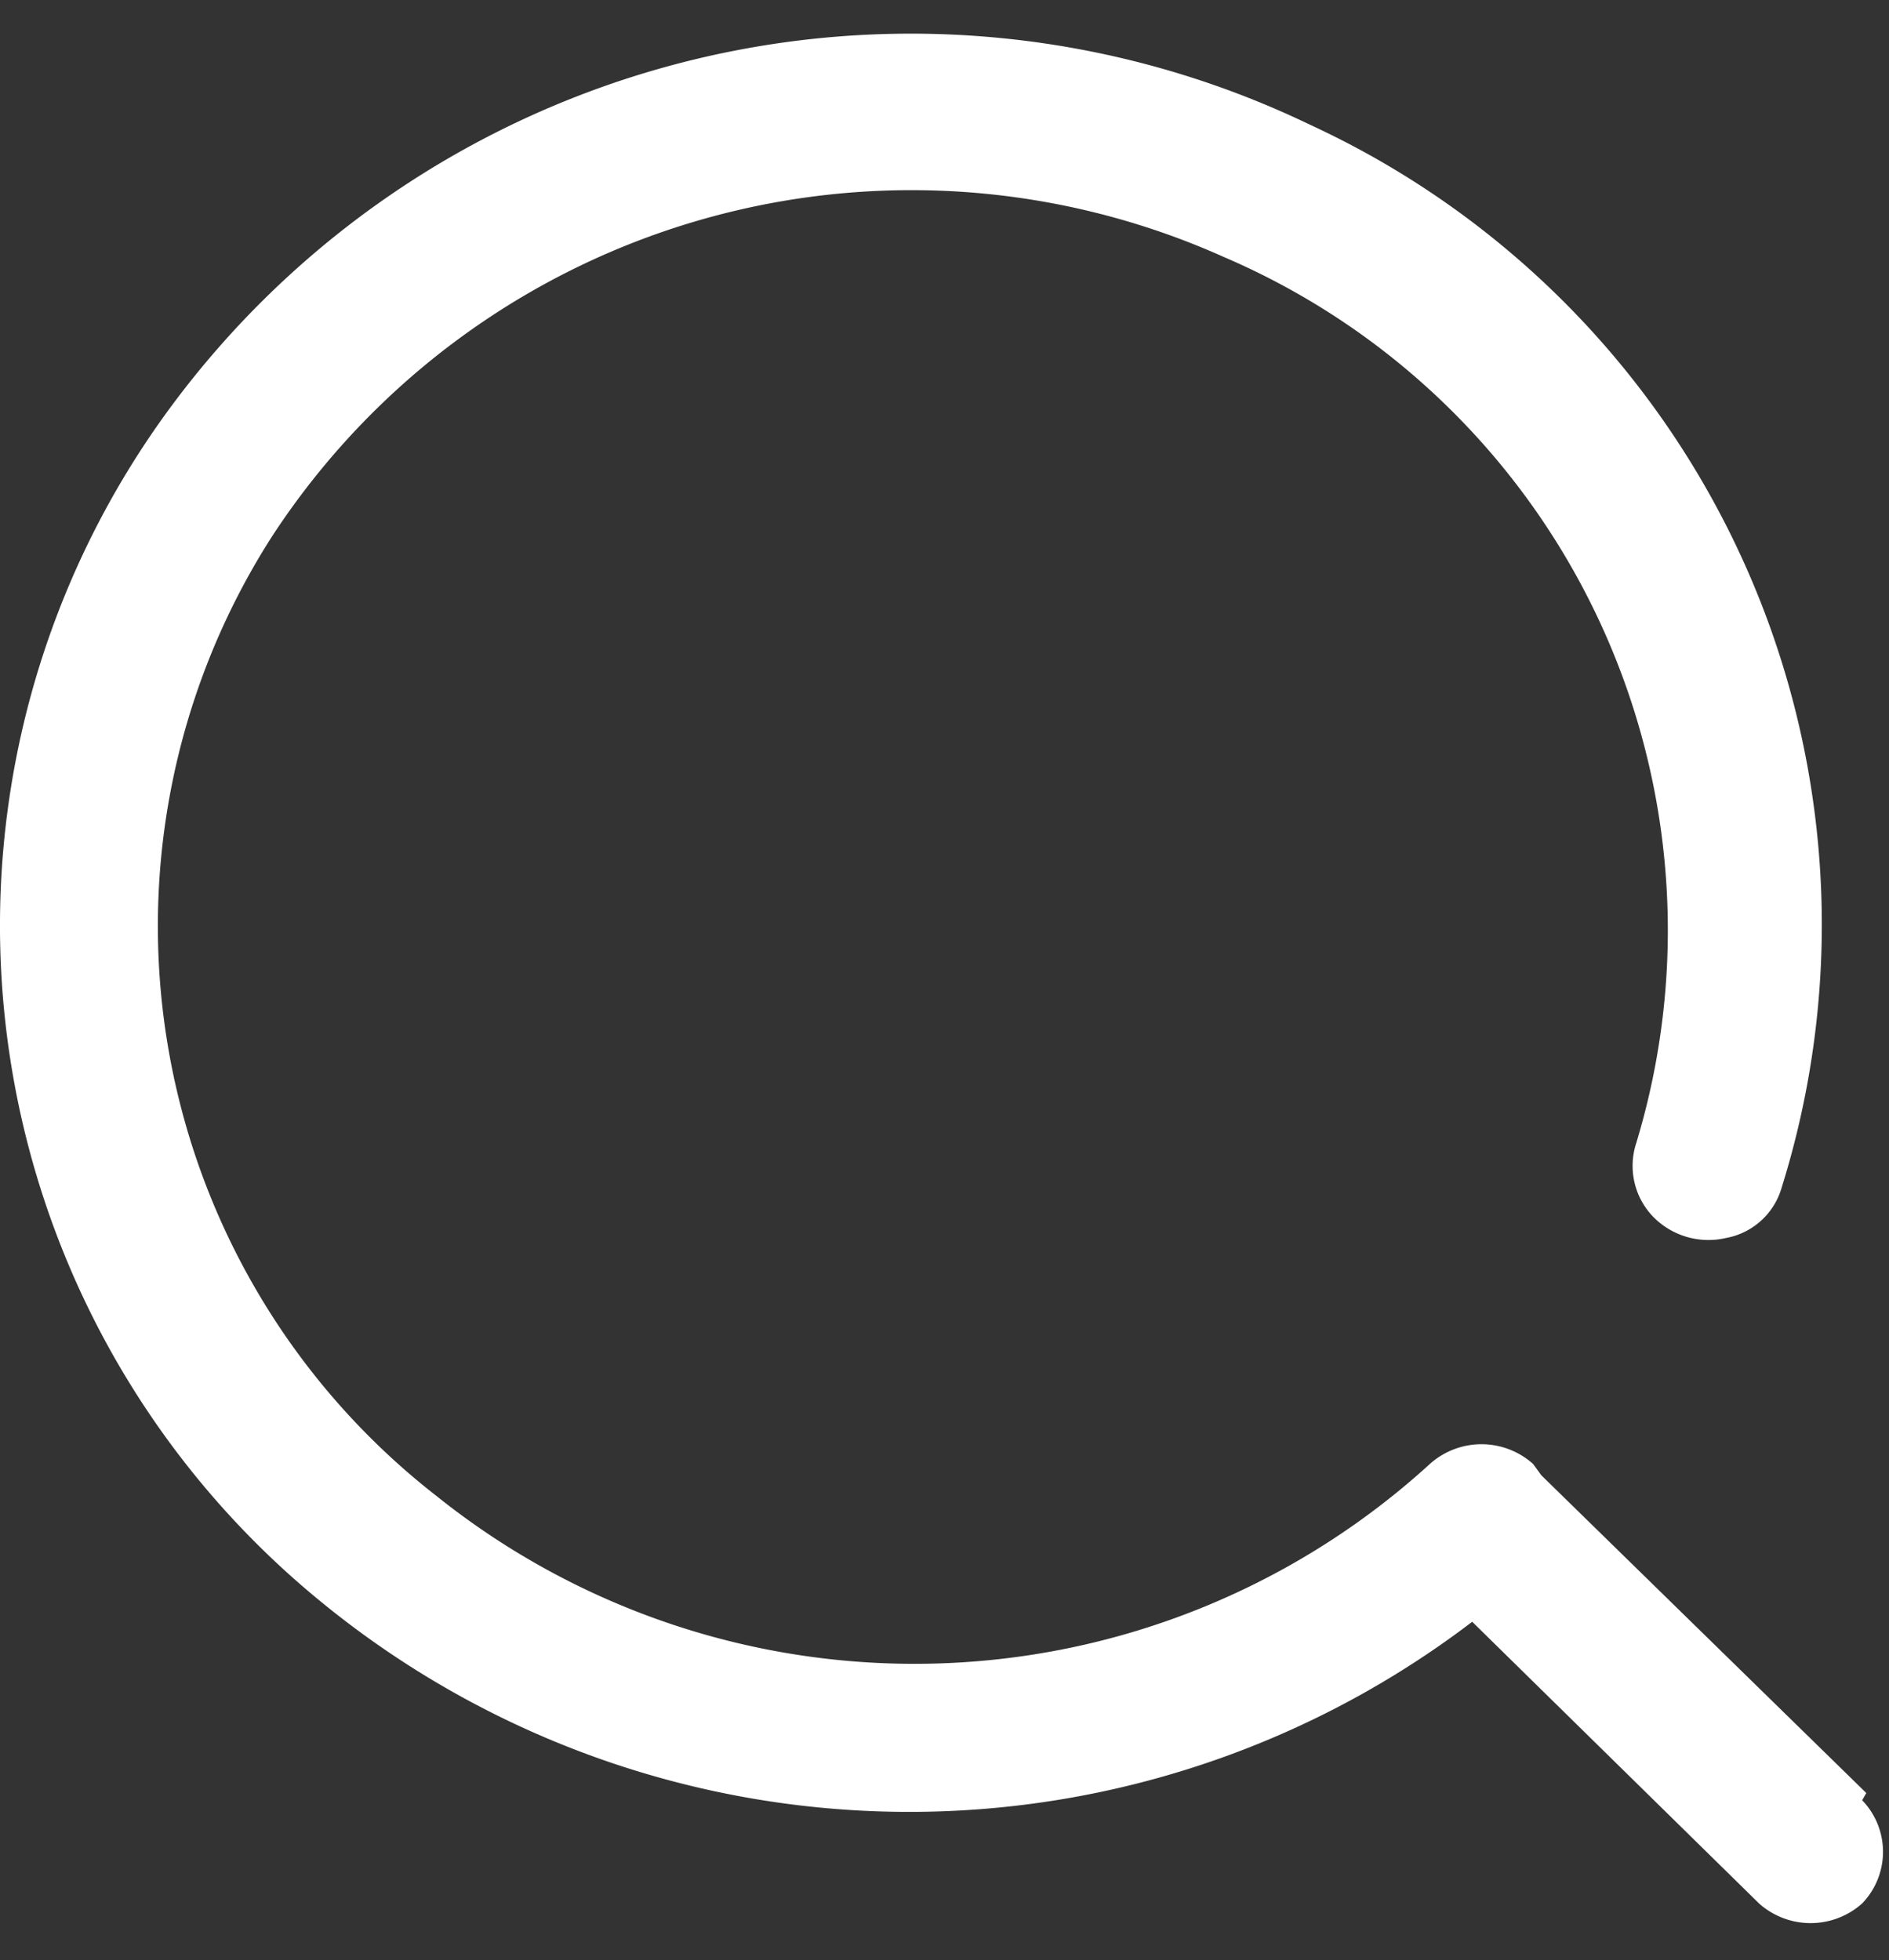 <svg xmlns="http://www.w3.org/2000/svg" viewBox="0 0 18.31 19"><rect x="0" y="0" width="18.31" height="19" fill="#333333" stroke="none"/><defs><style>.cls-1{fill:none;}.cls-2{fill:#fff;}</style></defs><title>Asset 97</title><g id="Layer_2" data-name="Layer 2"><g id="Layer_1-2" data-name="Layer 1"><rect class="cls-1" width="18.31" height="19"/><path id="Search-7" class="cls-2" d="M18.09,17.38,14.94,14.3h0l-.08-.11a.75.75,0,0,0-1,0h0a7.41,7.41,0,0,1-9.63.31A7,7,0,0,1,2.63,5.21a7.4,7.4,0,0,1,9.23-2.72,7.1,7.1,0,0,1,4,8.59.71.71,0,0,0,.16.71.75.75,0,0,0,.71.21.69.69,0,0,0,.54-.49h0a8.54,8.54,0,0,0-4.57-10.3A8.92,8.92,0,0,0,1.55,4.09,8.46,8.46,0,0,0,2.79,15.25a9,9,0,0,0,11.48.47l2.78,2.73a.75.75,0,0,0,1,0,.72.72,0,0,0,0-1h0Z"/></g></g></svg>